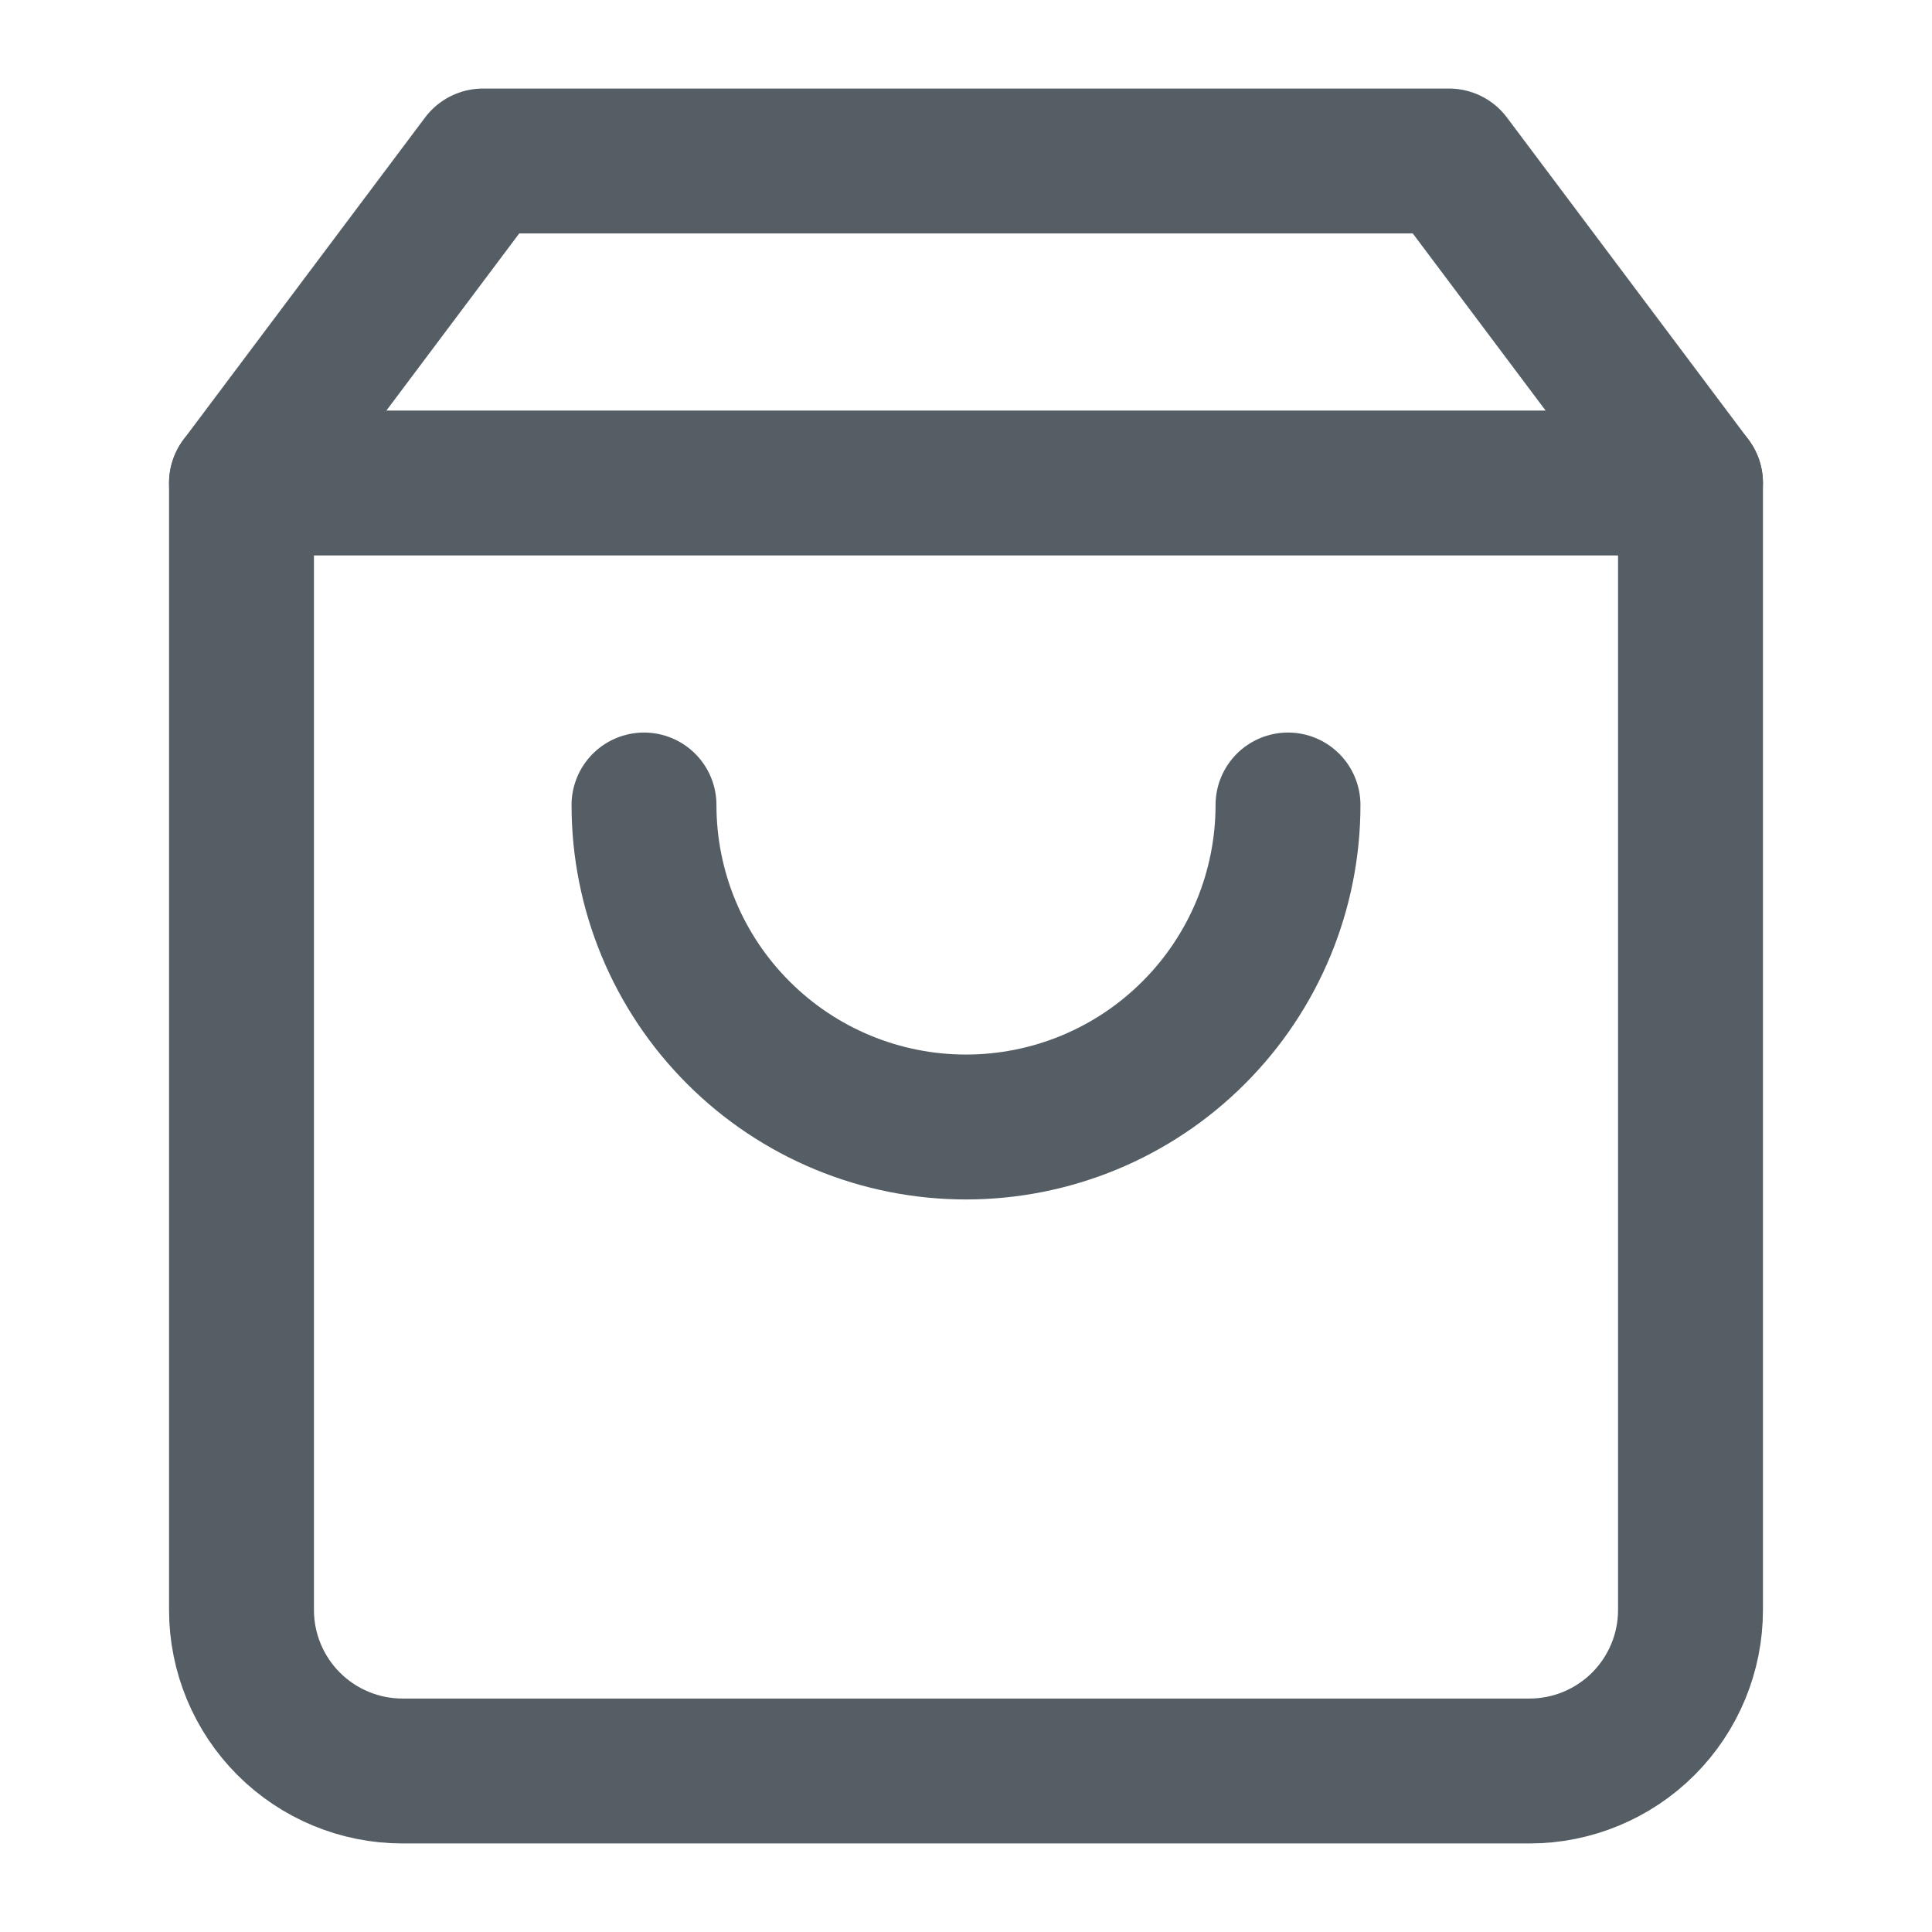<svg width="24" height="24" viewBox="0 0 24 24" fill="none" xmlns="http://www.w3.org/2000/svg">
<g id="Frame">
<path id="Vector" class="fill_none" d="M6 2L3 6V20C3 20.53 3.211 21.039 3.586 21.414C3.961 21.789 4.47 22 5 22H19C19.53 22 20.039 21.789 20.414 21.414C20.789 21.039 21 20.53 21 20V6L18 2H6Z" stroke="#555E64" stroke-width="1.8" stroke-linecap="round" stroke-linejoin="round"/>
<path id="Vector_2" class="fill_none" d="M3 6H21" stroke="#555E64" stroke-width="1.8" stroke-linecap="round" stroke-linejoin="round"/>
<path id="Vector_3" class="fill_none" d="M16 10C16 11.061 15.579 12.078 14.828 12.828C14.078 13.579 13.061 14 12 14C10.939 14 9.922 13.579 9.172 12.828C8.421 12.078 8 11.061 8 10" stroke="#555E64" stroke-width="1.8" stroke-linecap="round" stroke-linejoin="round"/>
</g>
</svg>
